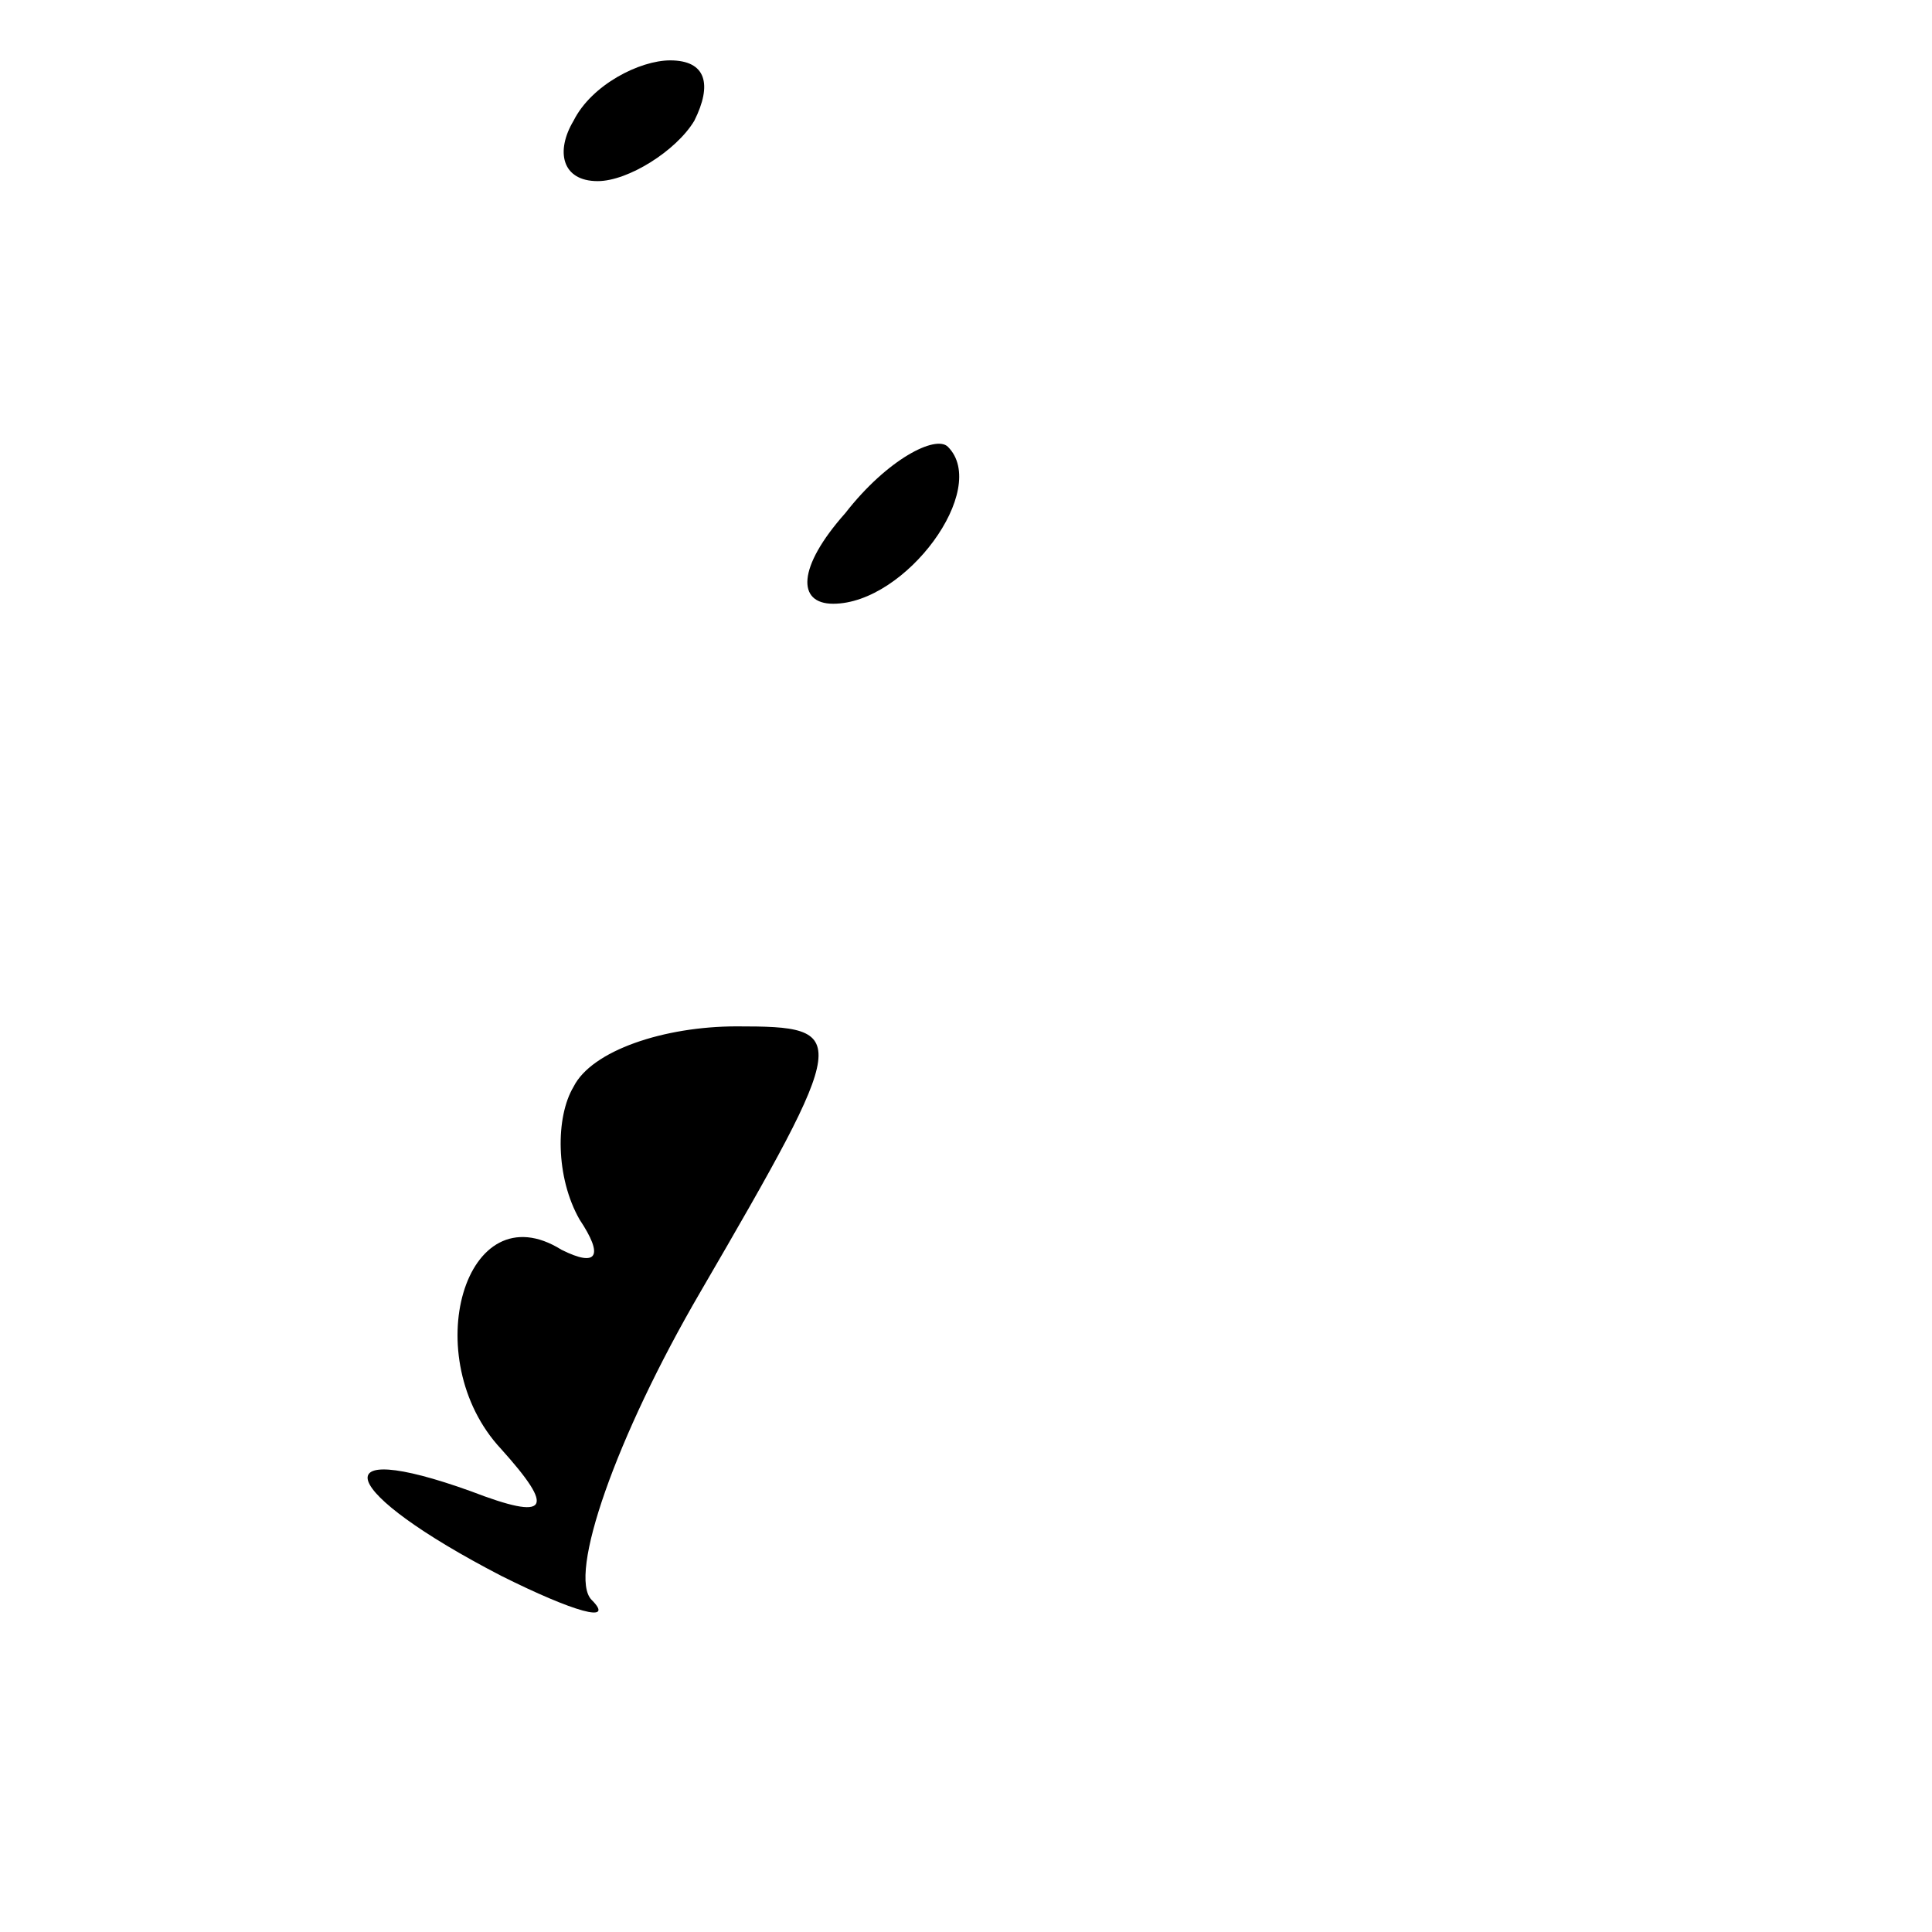 <?xml version="1.0" standalone="no"?>
<!DOCTYPE svg PUBLIC "-//W3C//DTD SVG 20010904//EN"
 "http://www.w3.org/TR/2001/REC-SVG-20010904/DTD/svg10.dtd">
<svg version="1.0" xmlns="http://www.w3.org/2000/svg"
 width="32pt" height="32pt" viewBox="0 0 32 32"
 preserveAspectRatio="xMidYMid meet">
<g transform="translate(0,32) scale(0.1,-0.1)"
fill="#000000" stroke="none">
<path fill="#000000" stroke="none" d="M95 300 c-3 -5 -2 -10 4 -10 5 0 13 5
16 10 3 6 2 10 -4 10 -5 0 -13 -4 -16 -10z"/>
<path fill="#000000" stroke="none" d="M140 235 c-8 -9 -8 -15 -2 -15 12 0 26
19 19 26 -2 2 -10 -2 -17 -11z"/>
<path fill="#000000" stroke="none" d="M95 140 c-3 -5 -3 -15 1 -22 4 -6 3 -8
-3 -5 -16 10 -24 -18 -10 -33 9 -10 8 -12 -5 -7 -25 9 -22 0 5 -14 12 -6 19
-8 15 -4 -4 4 4 27 18 51 25 43 25 44 6 44 -12 0 -24 -4 -27 -10z"/>
</g>
</svg>
